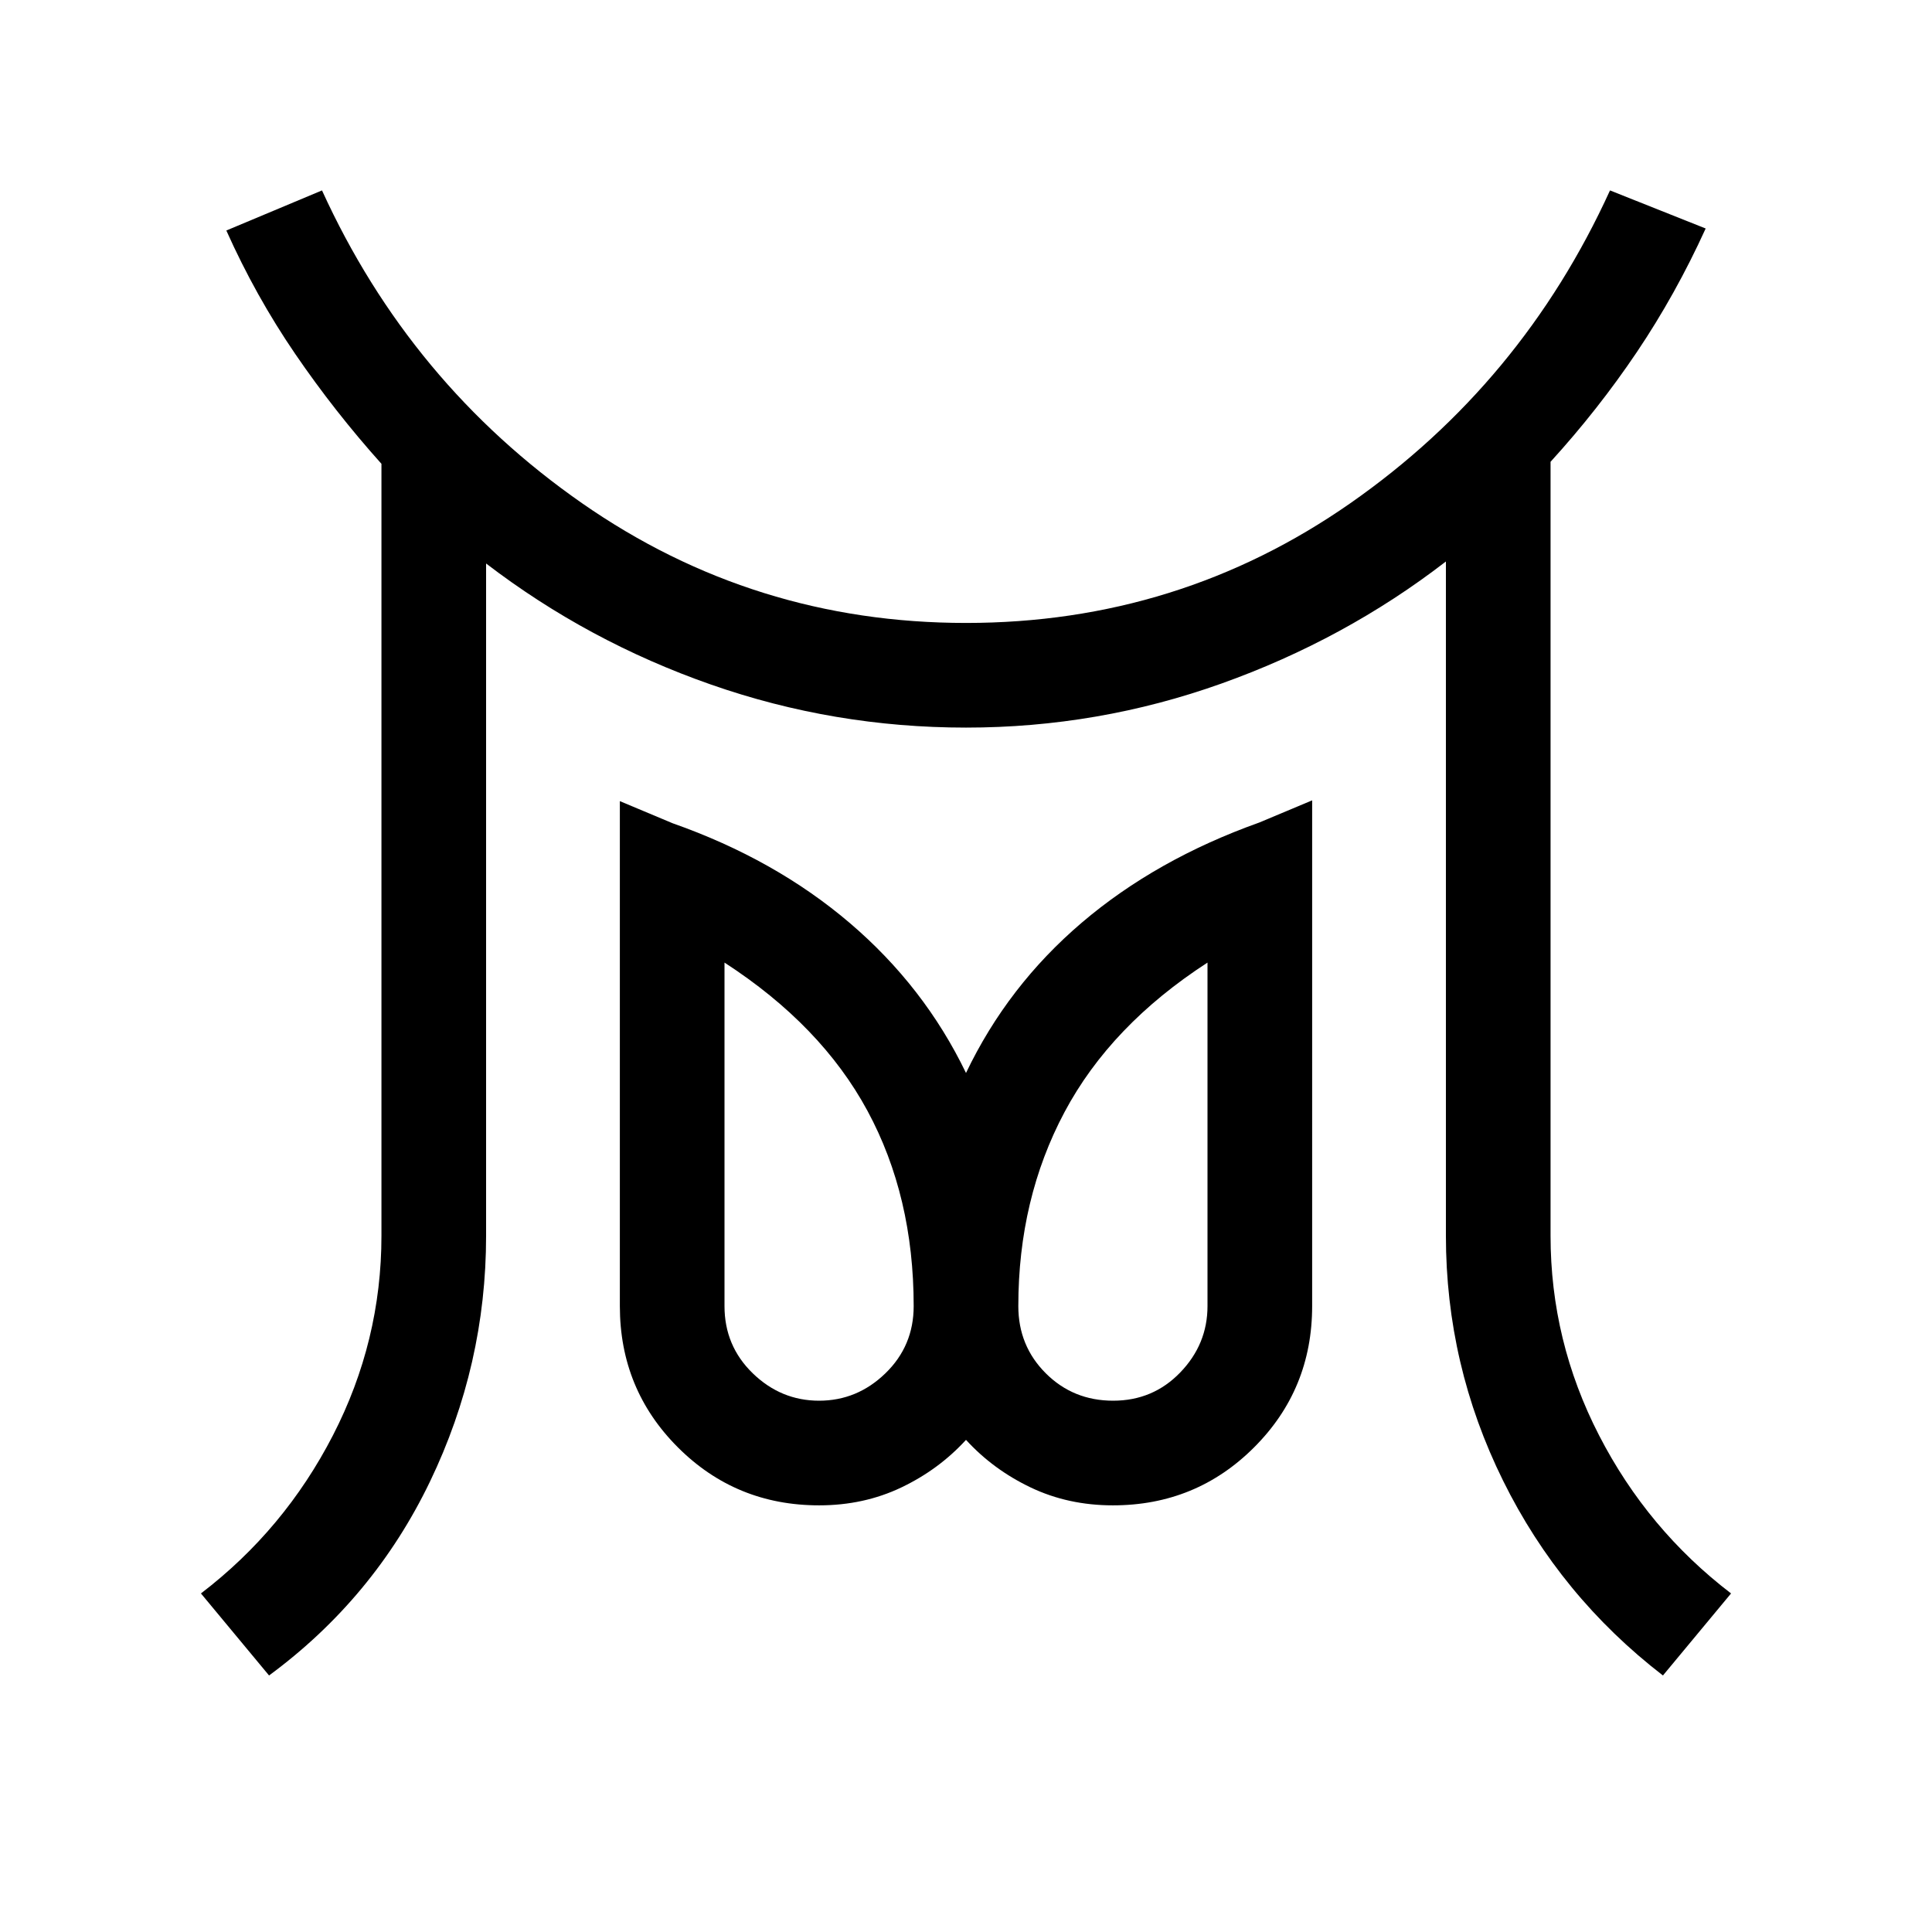 <svg xmlns="http://www.w3.org/2000/svg" viewBox="0 96 960 960"><path d="M407 792q18.924 0 32.962-13.614 14.039-13.613 14.039-33.386 0-54.539-22.962-97.039T360 574.307V745q0 19.773 14.039 33.386Q388.077 792 407 792Zm146.105 0q19.818 0 33.356-14.039Q600 763.923 600 745V574.307q-48.077 31.154-71.039 74.279-22.962 43.125-22.962 96.414 0 19.773 13.644 33.386Q533.287 792 553.105 792ZM133.694 928.537 99.848 887.77q41.461-31.693 65.577-78.539Q189.54 762.385 189.54 710V326.463q-23.308-26-42.891-54.662-19.584-28.662-34.186-61.261L160 190.617q43.692 95.846 129.154 155.385Q374.615 405.54 480 405.54q105.769 0 191.039-59.538Q756.308 286.463 800 190.617l47.537 18.923q-14.923 32.769-34.154 61.346-19.231 28.577-42.923 54.577V710q0 52.385 24.115 99.231 24.116 46.846 65.577 78.539l-33.846 40.767q-51.076-39.384-79.46-96.845Q718.461 774.23 718.461 710V375q-50.23 38.769-111.538 60.654Q545.615 457.539 480 457.539q-65.615 0-126.731-21.385-61.115-21.385-111.73-60.154v334q0 64.23-27.885 122.192-27.884 57.961-79.96 96.345ZM407 843.999q-41.345 0-70.172-28.827-28.827-28.827-28.827-70.172V494.078l26.23 11q50.923 17.923 88 49.539 37.077 31.615 57.769 74.538 20.692-43.307 57.577-74.731 36.884-31.423 88.192-49.731l26.23-10.999V745q0 41.345-28.827 70.172-28.827 28.827-70.172 28.827-22.231 0-40.858-8.885-18.627-8.885-32.142-23.654-13.515 14.769-32.142 23.654-18.627 8.885-40.858 8.885ZM553 745Zm-146 0Z"/></svg>
